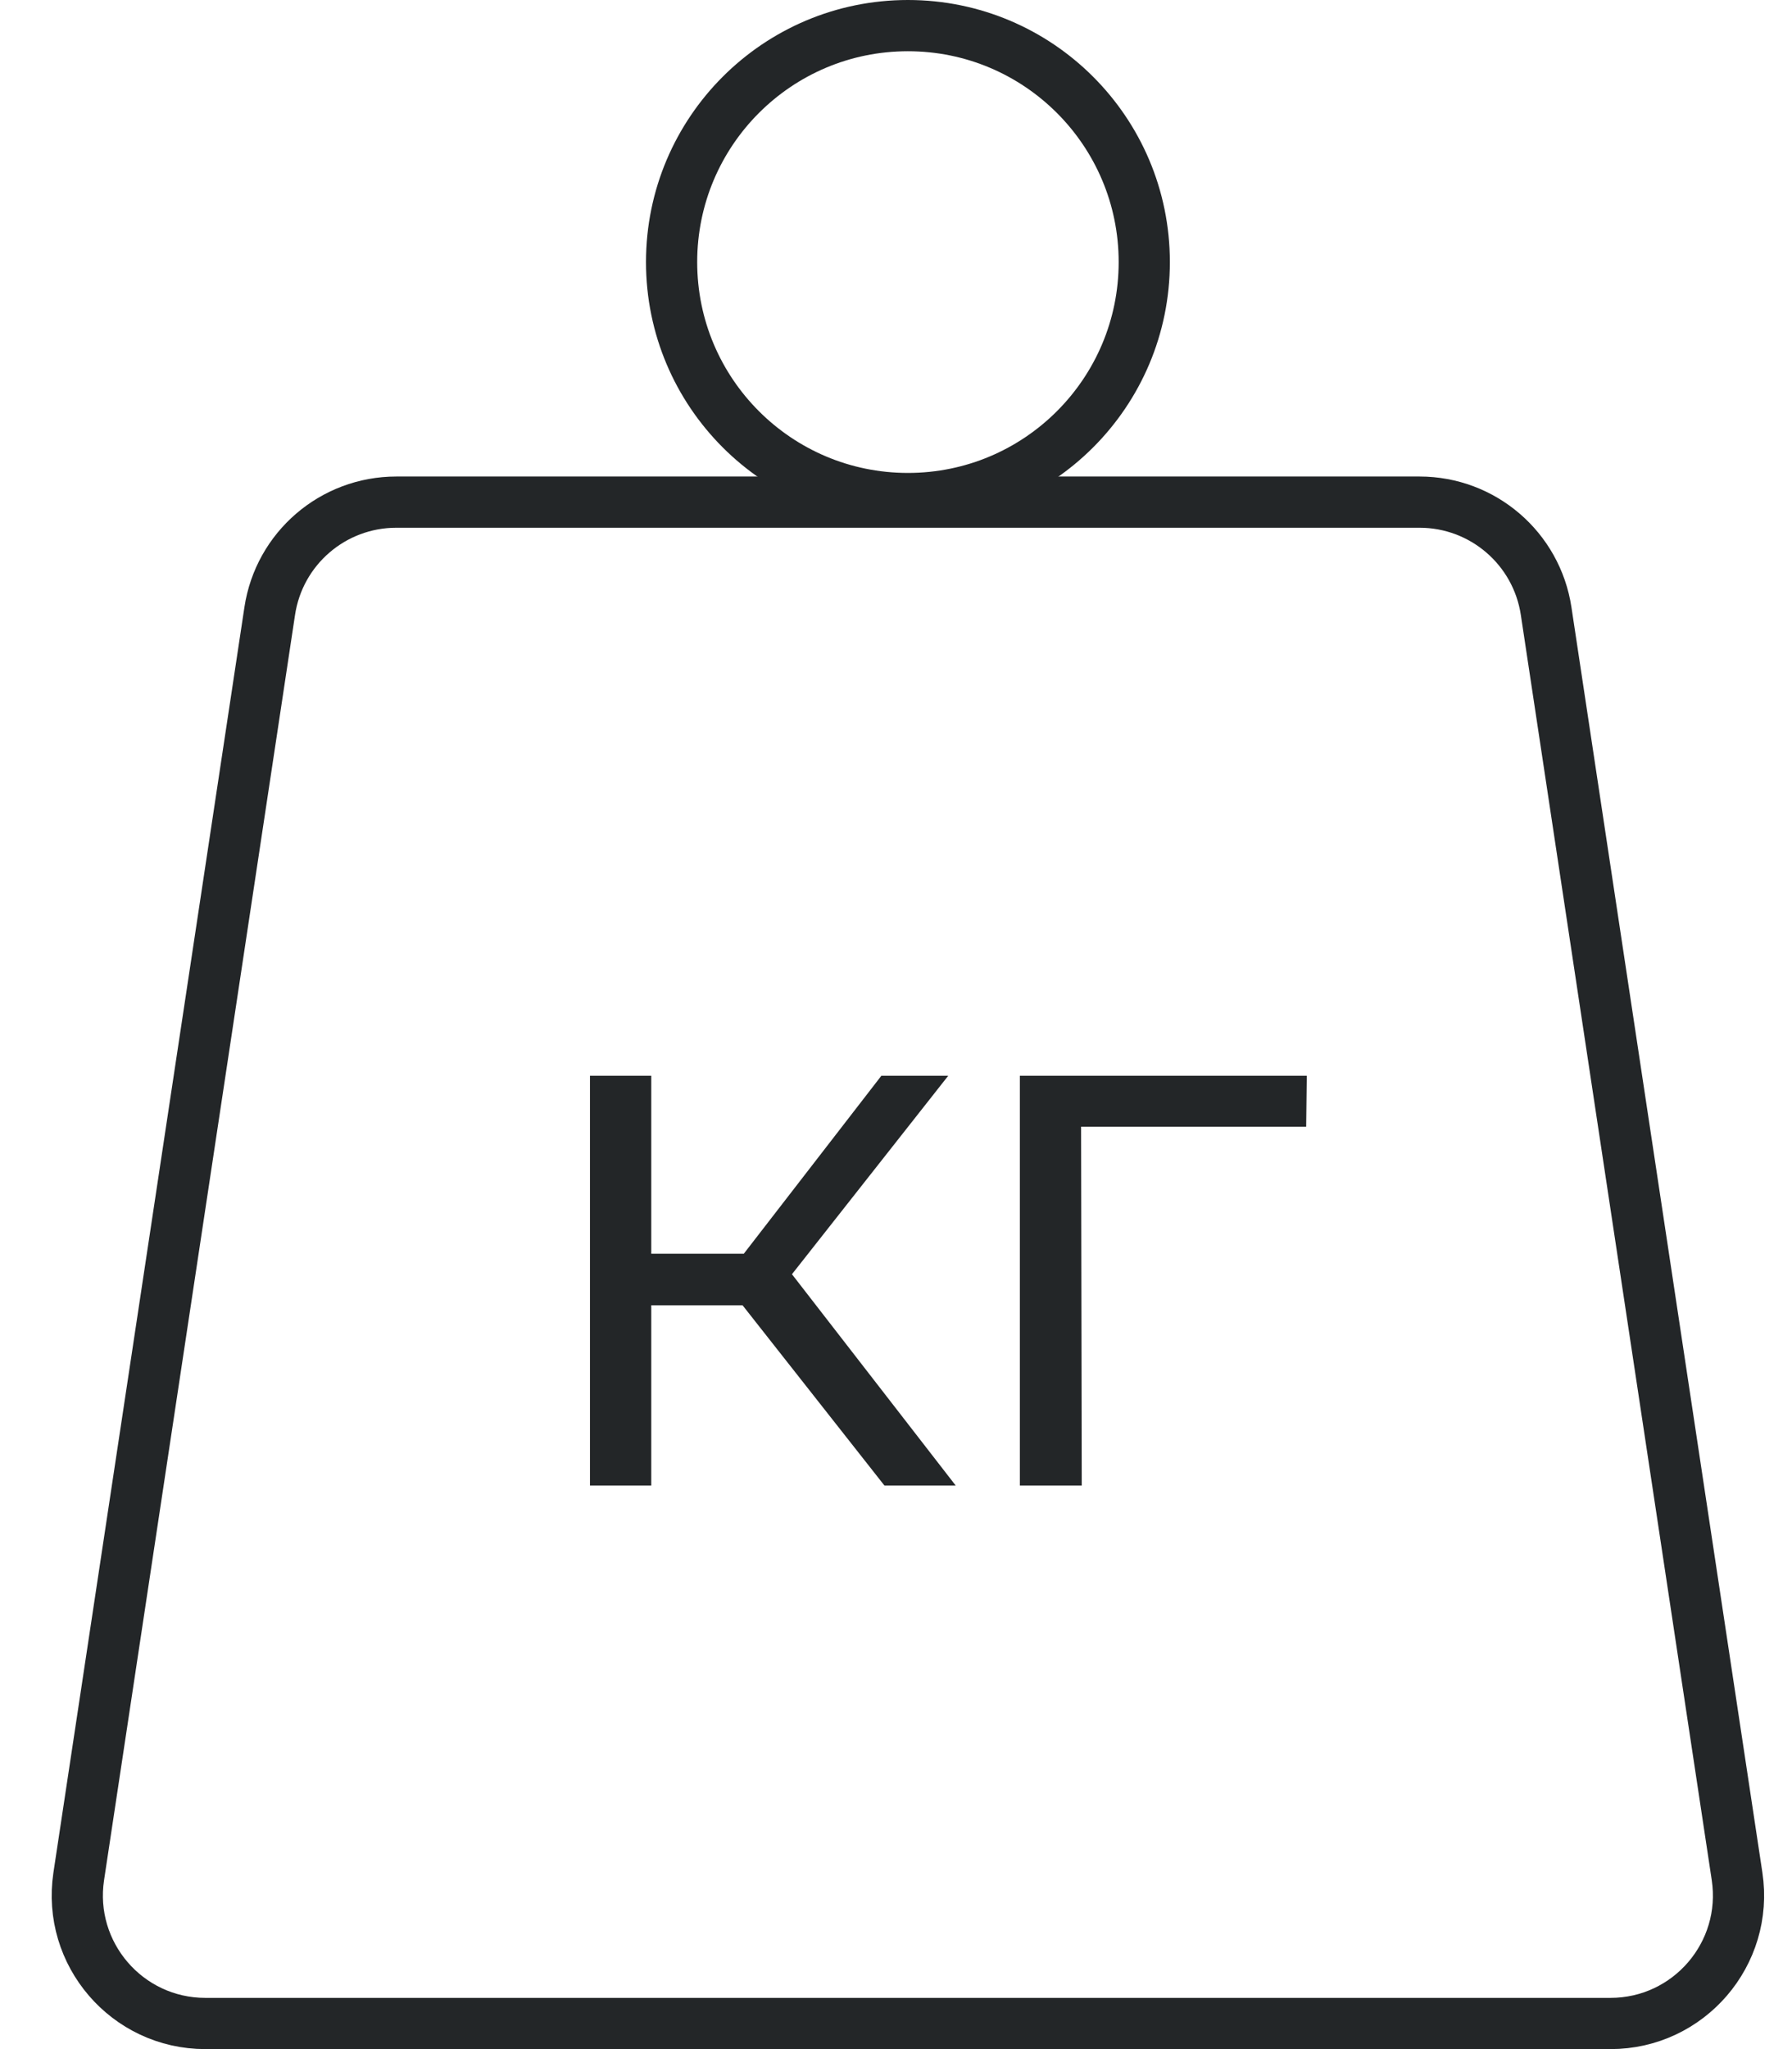 <svg width="35" height="40" viewBox="0 0 35 40" fill="none" xmlns="http://www.w3.org/2000/svg">
<path d="M14.503 25.48H12.72V29H11.523V21H12.72V24.474H14.527L17.214 21H18.52L15.468 24.874L18.667 29H17.275L14.503 25.48Z" fill="#232628"/>
<path d="M25.511 21.994H21.115L21.128 29H19.919V21H25.523L25.511 21.994Z" fill="#232628"/>
<path d="M5.268 11.929C5.452 10.706 6.503 9.802 7.74 9.802H27.726C28.962 9.802 30.013 10.706 30.198 11.929L33.927 36.627C34.155 38.139 32.984 39.5 31.455 39.5H4.01C2.481 39.5 1.31 38.139 1.538 36.627L5.268 11.929Z" stroke="#232628"/>
<circle cx="17.733" cy="5.116" r="4.616" stroke="#232628"/>
</svg>
